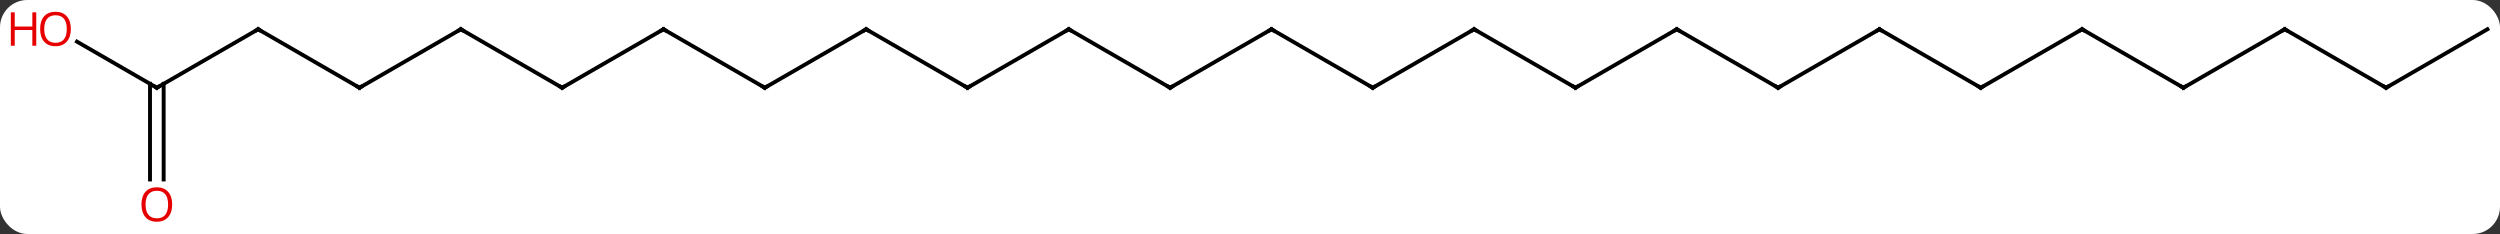 <svg width="641" viewBox="0 0 641 60" style="fill-opacity:1; color-rendering:auto; color-interpolation:auto; text-rendering:auto; stroke:black; stroke-linecap:square; stroke-miterlimit:10; shape-rendering:auto; stroke-opacity:1; fill:black; stroke-dasharray:none; font-weight:normal; stroke-width:1; font-family:'Open Sans'; font-style:normal; stroke-linejoin:miter; font-size:12; stroke-dashoffset:0; image-rendering:auto;" height="60" class="cas-substance-image" xmlns:xlink="http://www.w3.org/1999/xlink" xmlns="http://www.w3.org/2000/svg"><rect x="0" y="0" width="641" height="60" fill="#333333" stroke="none"/><svg class="cas-substance-single-component"><rect y="0" x="0" width="641" stroke="none" ry="7" rx="7" height="60" fill="white" class="cas-substance-group"/><svg y="0" x="0" width="641" viewBox="0 0 641 60" style="fill:black;" height="60" class="cas-substance-single-component-image"><svg><g><g transform="translate(326,30)" style="text-rendering:geometricPrecision; color-rendering:optimizeQuality; color-interpolation:linearRGB; stroke-linecap:butt; image-rendering:optimizeQuality;"><line y2="-7.5" y1="-22.5" x2="-77.943" x1="-103.923" style="fill:none;"/><line y2="-7.5" y1="-22.5" x2="-129.903" x1="-103.923" style="fill:none;"/><line y2="-22.5" y1="-7.5" x2="-51.963" x1="-77.943" style="fill:none;"/><line y2="-22.5" y1="-7.5" x2="-155.886" x1="-129.903" style="fill:none;"/><line y2="-7.5" y1="-22.5" x2="-25.98" x1="-51.963" style="fill:none;"/><line y2="-7.5" y1="-22.5" x2="-181.866" x1="-155.886" style="fill:none;"/><line y2="-22.5" y1="-7.5" x2="0" x1="-25.98" style="fill:none;"/><line y2="-22.5" y1="-7.5" x2="-207.846" x1="-181.866" style="fill:none;"/><line y2="-7.5" y1="-22.5" x2="25.98" x1="0" style="fill:none;"/><line y2="-7.5" y1="-22.5" x2="-233.826" x1="-207.846" style="fill:none;"/><line y2="-22.5" y1="-7.5" x2="51.96" x1="25.98" style="fill:none;"/><line y2="-22.5" y1="-7.5" x2="-259.809" x1="-233.826" style="fill:none;"/><line y2="-7.5" y1="-22.5" x2="77.943" x1="51.96" style="fill:none;"/><line y2="-7.5" y1="-22.5" x2="-285.789" x1="-259.809" style="fill:none;"/><line y2="-22.5" y1="-7.5" x2="103.923" x1="77.943" style="fill:none;"/><line y2="-19.321" y1="-7.5" x2="-306.264" x1="-285.789" style="fill:none;"/><line y2="16.023" y1="-8.51" x2="-287.539" x1="-287.539" style="fill:none;"/><line y2="16.023" y1="-8.51" x2="-284.039" x1="-284.039" style="fill:none;"/><line y2="-7.5" y1="-22.5" x2="129.903" x1="103.923" style="fill:none;"/><line y2="-22.5" y1="-7.5" x2="155.883" x1="129.903" style="fill:none;"/><line y2="-7.5" y1="-22.5" x2="181.866" x1="155.883" style="fill:none;"/><line y2="-22.5" y1="-7.5" x2="207.846" x1="181.866" style="fill:none;"/><line y2="-7.5" y1="-22.5" x2="233.826" x1="207.846" style="fill:none;"/><line y2="-22.5" y1="-7.5" x2="259.809" x1="233.826" style="fill:none;"/><line y2="-7.5" y1="-22.5" x2="285.789" x1="259.809" style="fill:none;"/><line y2="-22.5" y1="-7.5" x2="311.769" x1="285.789" style="fill:none;"/><path style="fill:none; stroke-miterlimit:5;" d="M-103.49 -22.25 L-103.923 -22.5 L-104.356 -22.25"/><path style="fill:none; stroke-miterlimit:5;" d="M-78.376 -7.75 L-77.943 -7.5 L-77.51 -7.75"/><path style="fill:none; stroke-miterlimit:5;" d="M-129.47 -7.75 L-129.903 -7.5 L-130.336 -7.75"/><path style="fill:none; stroke-miterlimit:5;" d="M-52.396 -22.25 L-51.963 -22.5 L-51.53 -22.25"/><path style="fill:none; stroke-miterlimit:5;" d="M-155.453 -22.25 L-155.886 -22.5 L-156.319 -22.25"/><path style="fill:none; stroke-miterlimit:5;" d="M-26.413 -7.75 L-25.98 -7.5 L-25.547 -7.75"/><path style="fill:none; stroke-miterlimit:5;" d="M-181.433 -7.75 L-181.866 -7.5 L-182.299 -7.75"/><path style="fill:none; stroke-miterlimit:5;" d="M-0.433 -22.25 L0 -22.5 L0.433 -22.25"/><path style="fill:none; stroke-miterlimit:5;" d="M-207.413 -22.25 L-207.846 -22.5 L-208.279 -22.25"/><path style="fill:none; stroke-miterlimit:5;" d="M25.547 -7.75 L25.98 -7.5 L26.413 -7.75"/><path style="fill:none; stroke-miterlimit:5;" d="M-233.393 -7.75 L-233.826 -7.5 L-234.259 -7.75"/><path style="fill:none; stroke-miterlimit:5;" d="M51.527 -22.25 L51.96 -22.5 L52.393 -22.25"/><path style="fill:none; stroke-miterlimit:5;" d="M-259.376 -22.25 L-259.809 -22.5 L-260.242 -22.25"/><path style="fill:none; stroke-miterlimit:5;" d="M77.51 -7.75 L77.943 -7.5 L78.376 -7.75"/><path style="fill:none; stroke-miterlimit:5;" d="M-285.356 -7.75 L-285.789 -7.5 L-286.222 -7.75"/><path style="fill:none; stroke-miterlimit:5;" d="M103.49 -22.25 L103.923 -22.5 L104.356 -22.25"/></g><g transform="translate(326,30)" style="stroke-linecap:butt; fill:rgb(230,0,0); text-rendering:geometricPrecision; color-rendering:optimizeQuality; image-rendering:optimizeQuality; font-family:'Open Sans'; stroke:rgb(230,0,0); color-interpolation:linearRGB; stroke-miterlimit:5;"><path style="stroke:none;" d="M-307.832 -22.57 Q-307.832 -20.508 -308.87 -19.328 Q-309.91 -18.148 -311.753 -18.148 Q-313.644 -18.148 -314.675 -19.312 Q-315.707 -20.477 -315.707 -22.586 Q-315.707 -24.68 -314.675 -25.828 Q-313.644 -26.977 -311.753 -26.977 Q-309.894 -26.977 -308.863 -25.805 Q-307.832 -24.633 -307.832 -22.57 ZM-314.66 -22.57 Q-314.66 -20.836 -313.917 -19.93 Q-313.175 -19.023 -311.753 -19.023 Q-310.332 -19.023 -309.605 -19.922 Q-308.878 -20.82 -308.878 -22.57 Q-308.878 -24.305 -309.605 -25.195 Q-310.332 -26.086 -311.753 -26.086 Q-313.175 -26.086 -313.917 -25.188 Q-314.66 -24.289 -314.66 -22.57 Z"/><path style="stroke:none;" d="M-316.707 -18.273 L-317.707 -18.273 L-317.707 -22.305 L-322.222 -22.305 L-322.222 -18.273 L-323.222 -18.273 L-323.222 -26.836 L-322.222 -26.836 L-322.222 -23.195 L-317.707 -23.195 L-317.707 -26.836 L-316.707 -26.836 L-316.707 -18.273 Z"/><path style="stroke:none;" d="M-281.851 22.43 Q-281.851 24.492 -282.891 25.672 Q-283.93 26.852 -285.773 26.852 Q-287.664 26.852 -288.695 25.688 Q-289.726 24.523 -289.726 22.414 Q-289.726 20.32 -288.695 19.172 Q-287.664 18.023 -285.773 18.023 Q-283.914 18.023 -282.883 19.195 Q-281.851 20.367 -281.851 22.43 ZM-288.68 22.43 Q-288.68 24.164 -287.937 25.07 Q-287.195 25.977 -285.773 25.977 Q-284.351 25.977 -283.625 25.078 Q-282.898 24.18 -282.898 22.43 Q-282.898 20.695 -283.625 19.805 Q-284.351 18.914 -285.773 18.914 Q-287.195 18.914 -287.937 19.812 Q-288.68 20.711 -288.68 22.43 Z"/><path style="fill:none; stroke:black;" d="M129.47 -7.75 L129.903 -7.5 L130.336 -7.75"/><path style="fill:none; stroke:black;" d="M155.45 -22.25 L155.883 -22.5 L156.316 -22.25"/><path style="fill:none; stroke:black;" d="M181.433 -7.75 L181.866 -7.5 L182.299 -7.75"/><path style="fill:none; stroke:black;" d="M207.413 -22.25 L207.846 -22.5 L208.279 -22.25"/><path style="fill:none; stroke:black;" d="M233.393 -7.75 L233.826 -7.5 L234.259 -7.75"/><path style="fill:none; stroke:black;" d="M259.376 -22.25 L259.809 -22.5 L260.242 -22.25"/><path style="fill:none; stroke:black;" d="M285.356 -7.75 L285.789 -7.5 L286.222 -7.75"/></g></g></svg></svg></svg></svg>